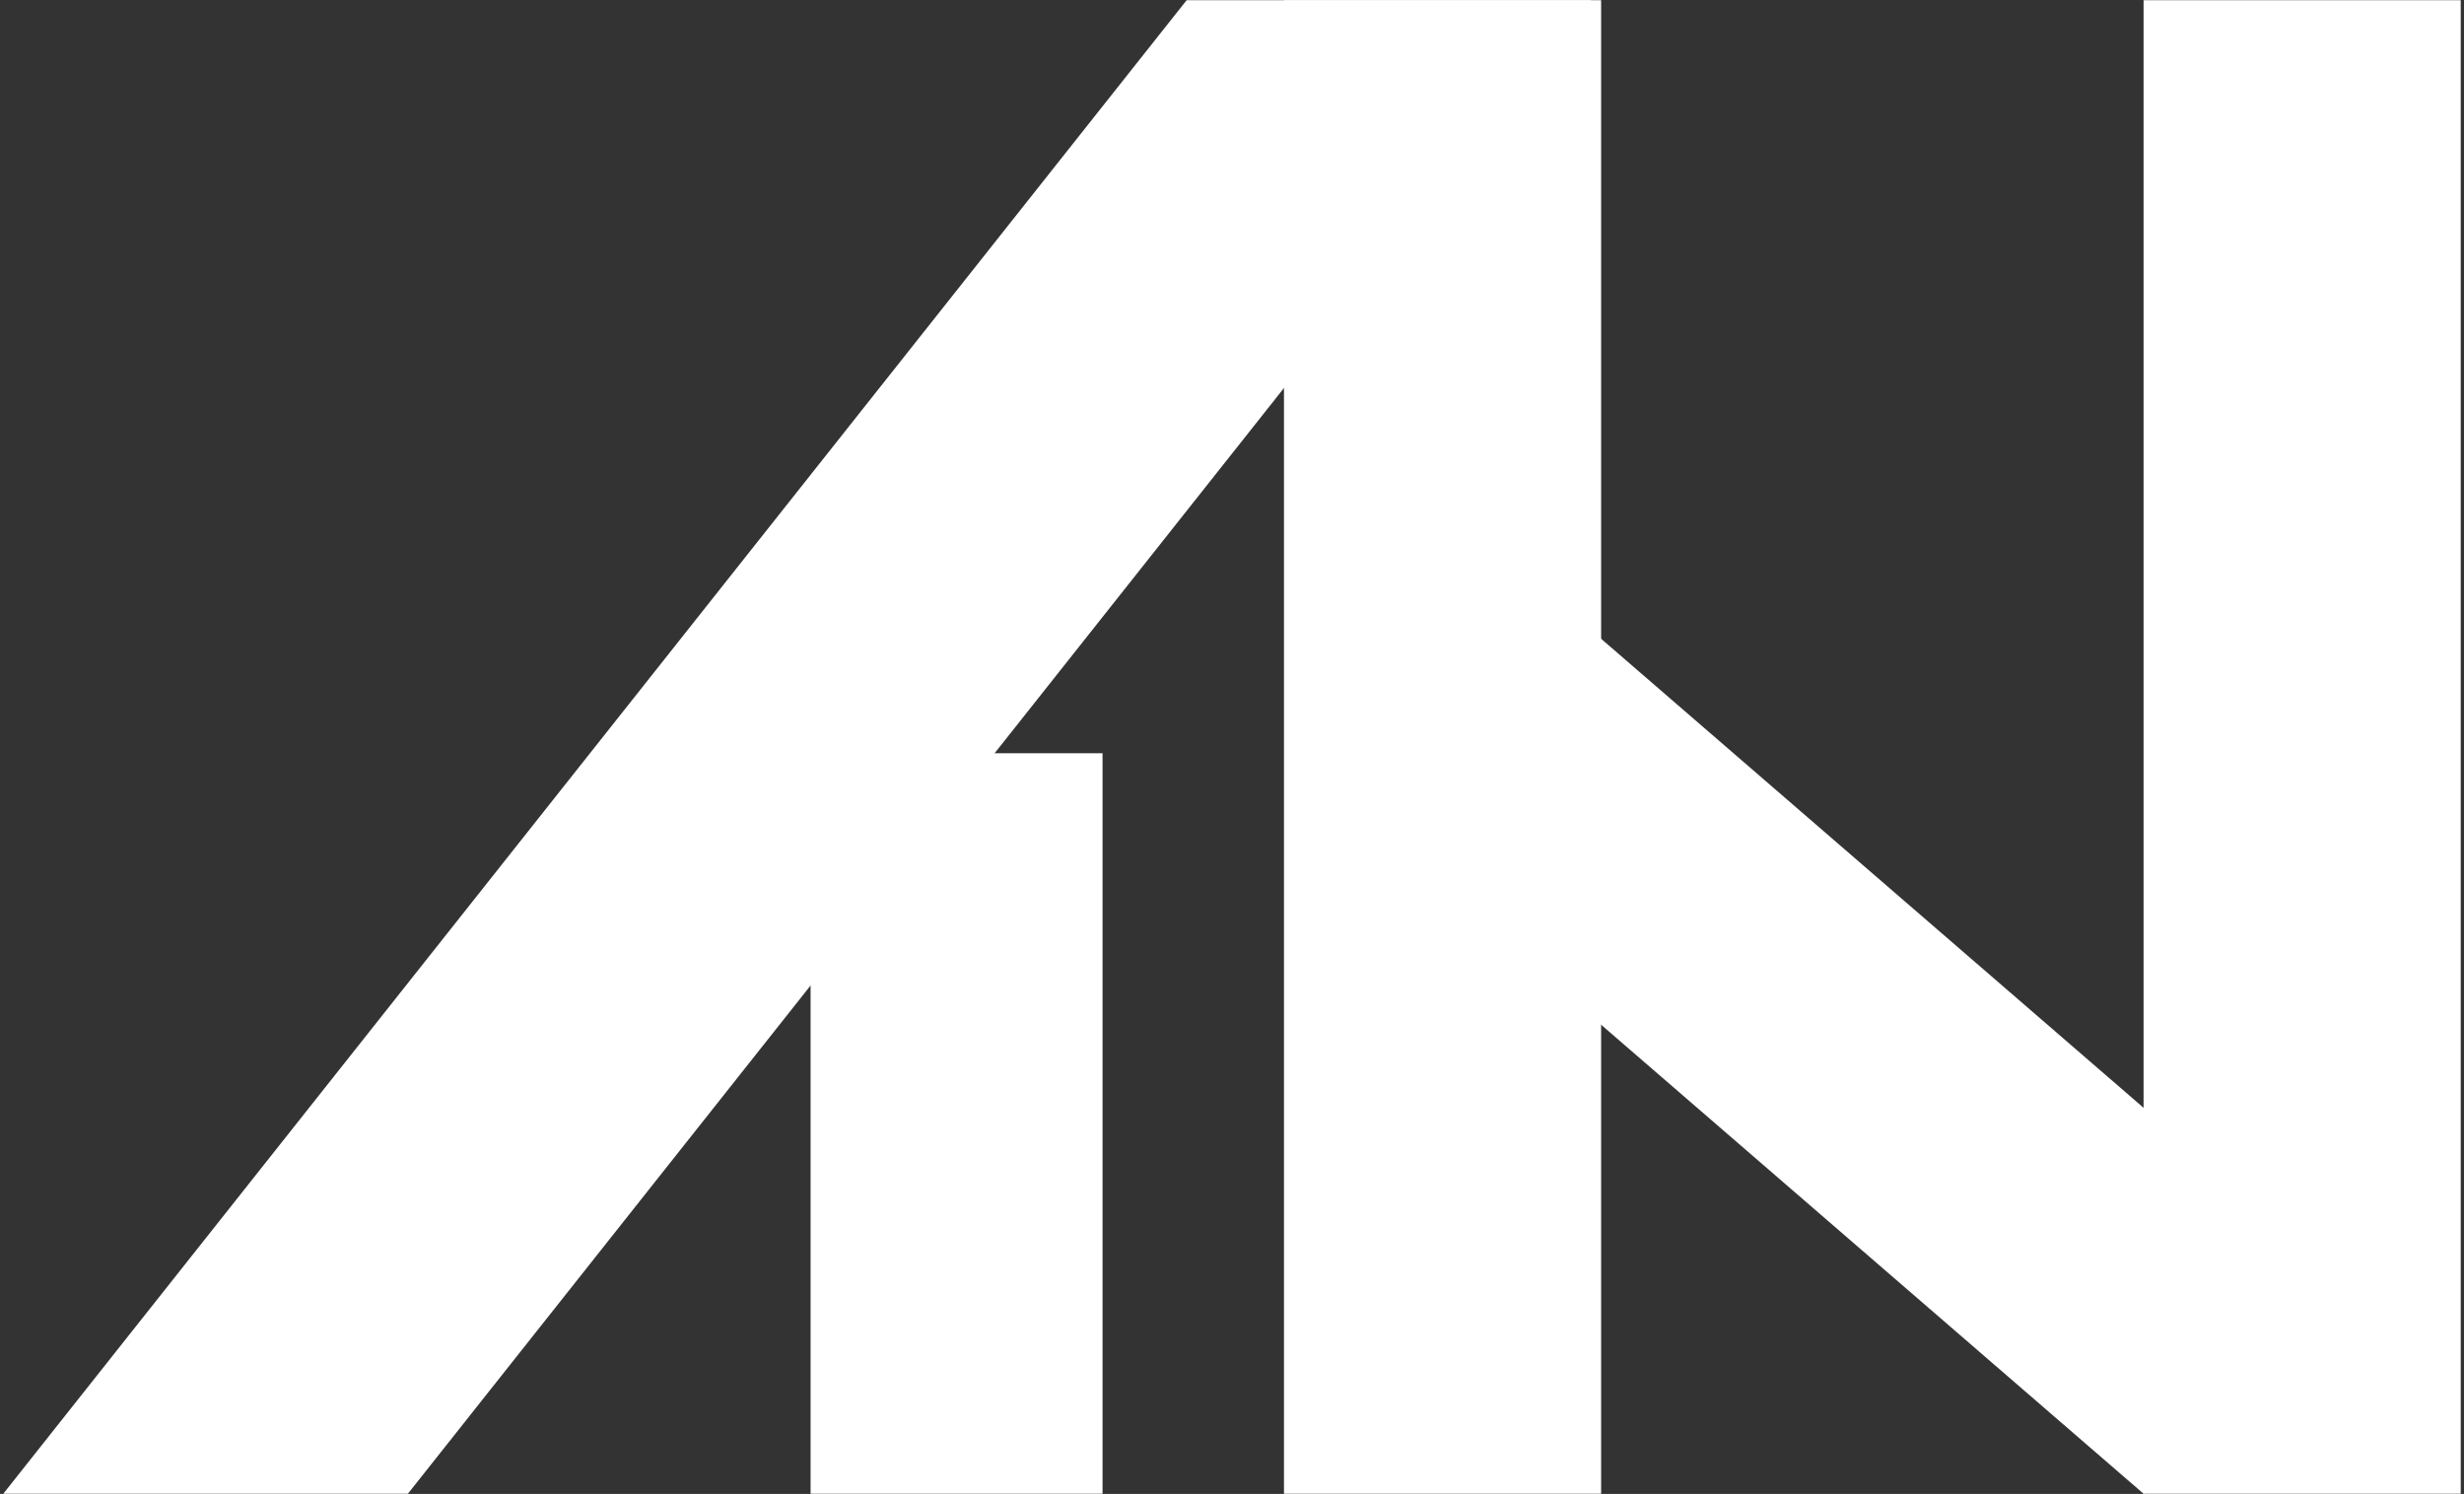 <?xml version="1.0" encoding="UTF-8" standalone="yes"?>
<!DOCTYPE svg PUBLIC "-//W3C//DTD SVG 1.1//EN" "http://www.w3.org/Graphics/SVG/1.1/DTD/svg11.dtd">

<svg width="376" height="228" viewBox="0 0 376 228" xmlns="http://www.w3.org/2000/svg" xmlns:xlink="http://www.w3.org/1999/xlink" version="1.1" baseProfile="full">
    <rect x="0" y="0" width="376" height="228" fill="#333333" stroke="none"/>
    <g transform="scale(1,-1) translate(0,-228)">
        <path d="M 2.35 158.4 L 64.232 158.4 L 64.232 1.434 L 2.35 1.434 Z" transform="scale(0.72,0.72) translate(169.444,-1.389)" fill="#ffffff" opacity="1"></path>
        <path d="M 1.432 138.431 L 41.907 185.241 L 200.342 48.244 L 159.866 1.434 Z" transform="scale(0.72,0.72) translate(294.444,-1.389)" fill="#ffffff" opacity="1"></path>
        <path d="M 1.533 318.01 L 68.75 318.01 L 68.75 1.434 L 1.533 1.434 Z" transform="scale(0.72,0.72) translate(452.778,-1.389)" fill="#ffffff" opacity="1"></path>
        <path d="M 1.294 318.01 L 68.511 318.01 L 68.511 1.434 L 1.294 1.434 Z" transform="scale(0.72,0.72) translate(270.833,-1.389)" fill="#ffffff" opacity="1"></path>
        <path d="M 338.638 318.01 L 252.884 318.01 L 2.083 1.434 L 87.838 1.434 Z" transform="scale(0.72,0.72) translate(-1.389,-1.389)" fill="#ffffff" opacity="1"></path>
    </g>
</svg>